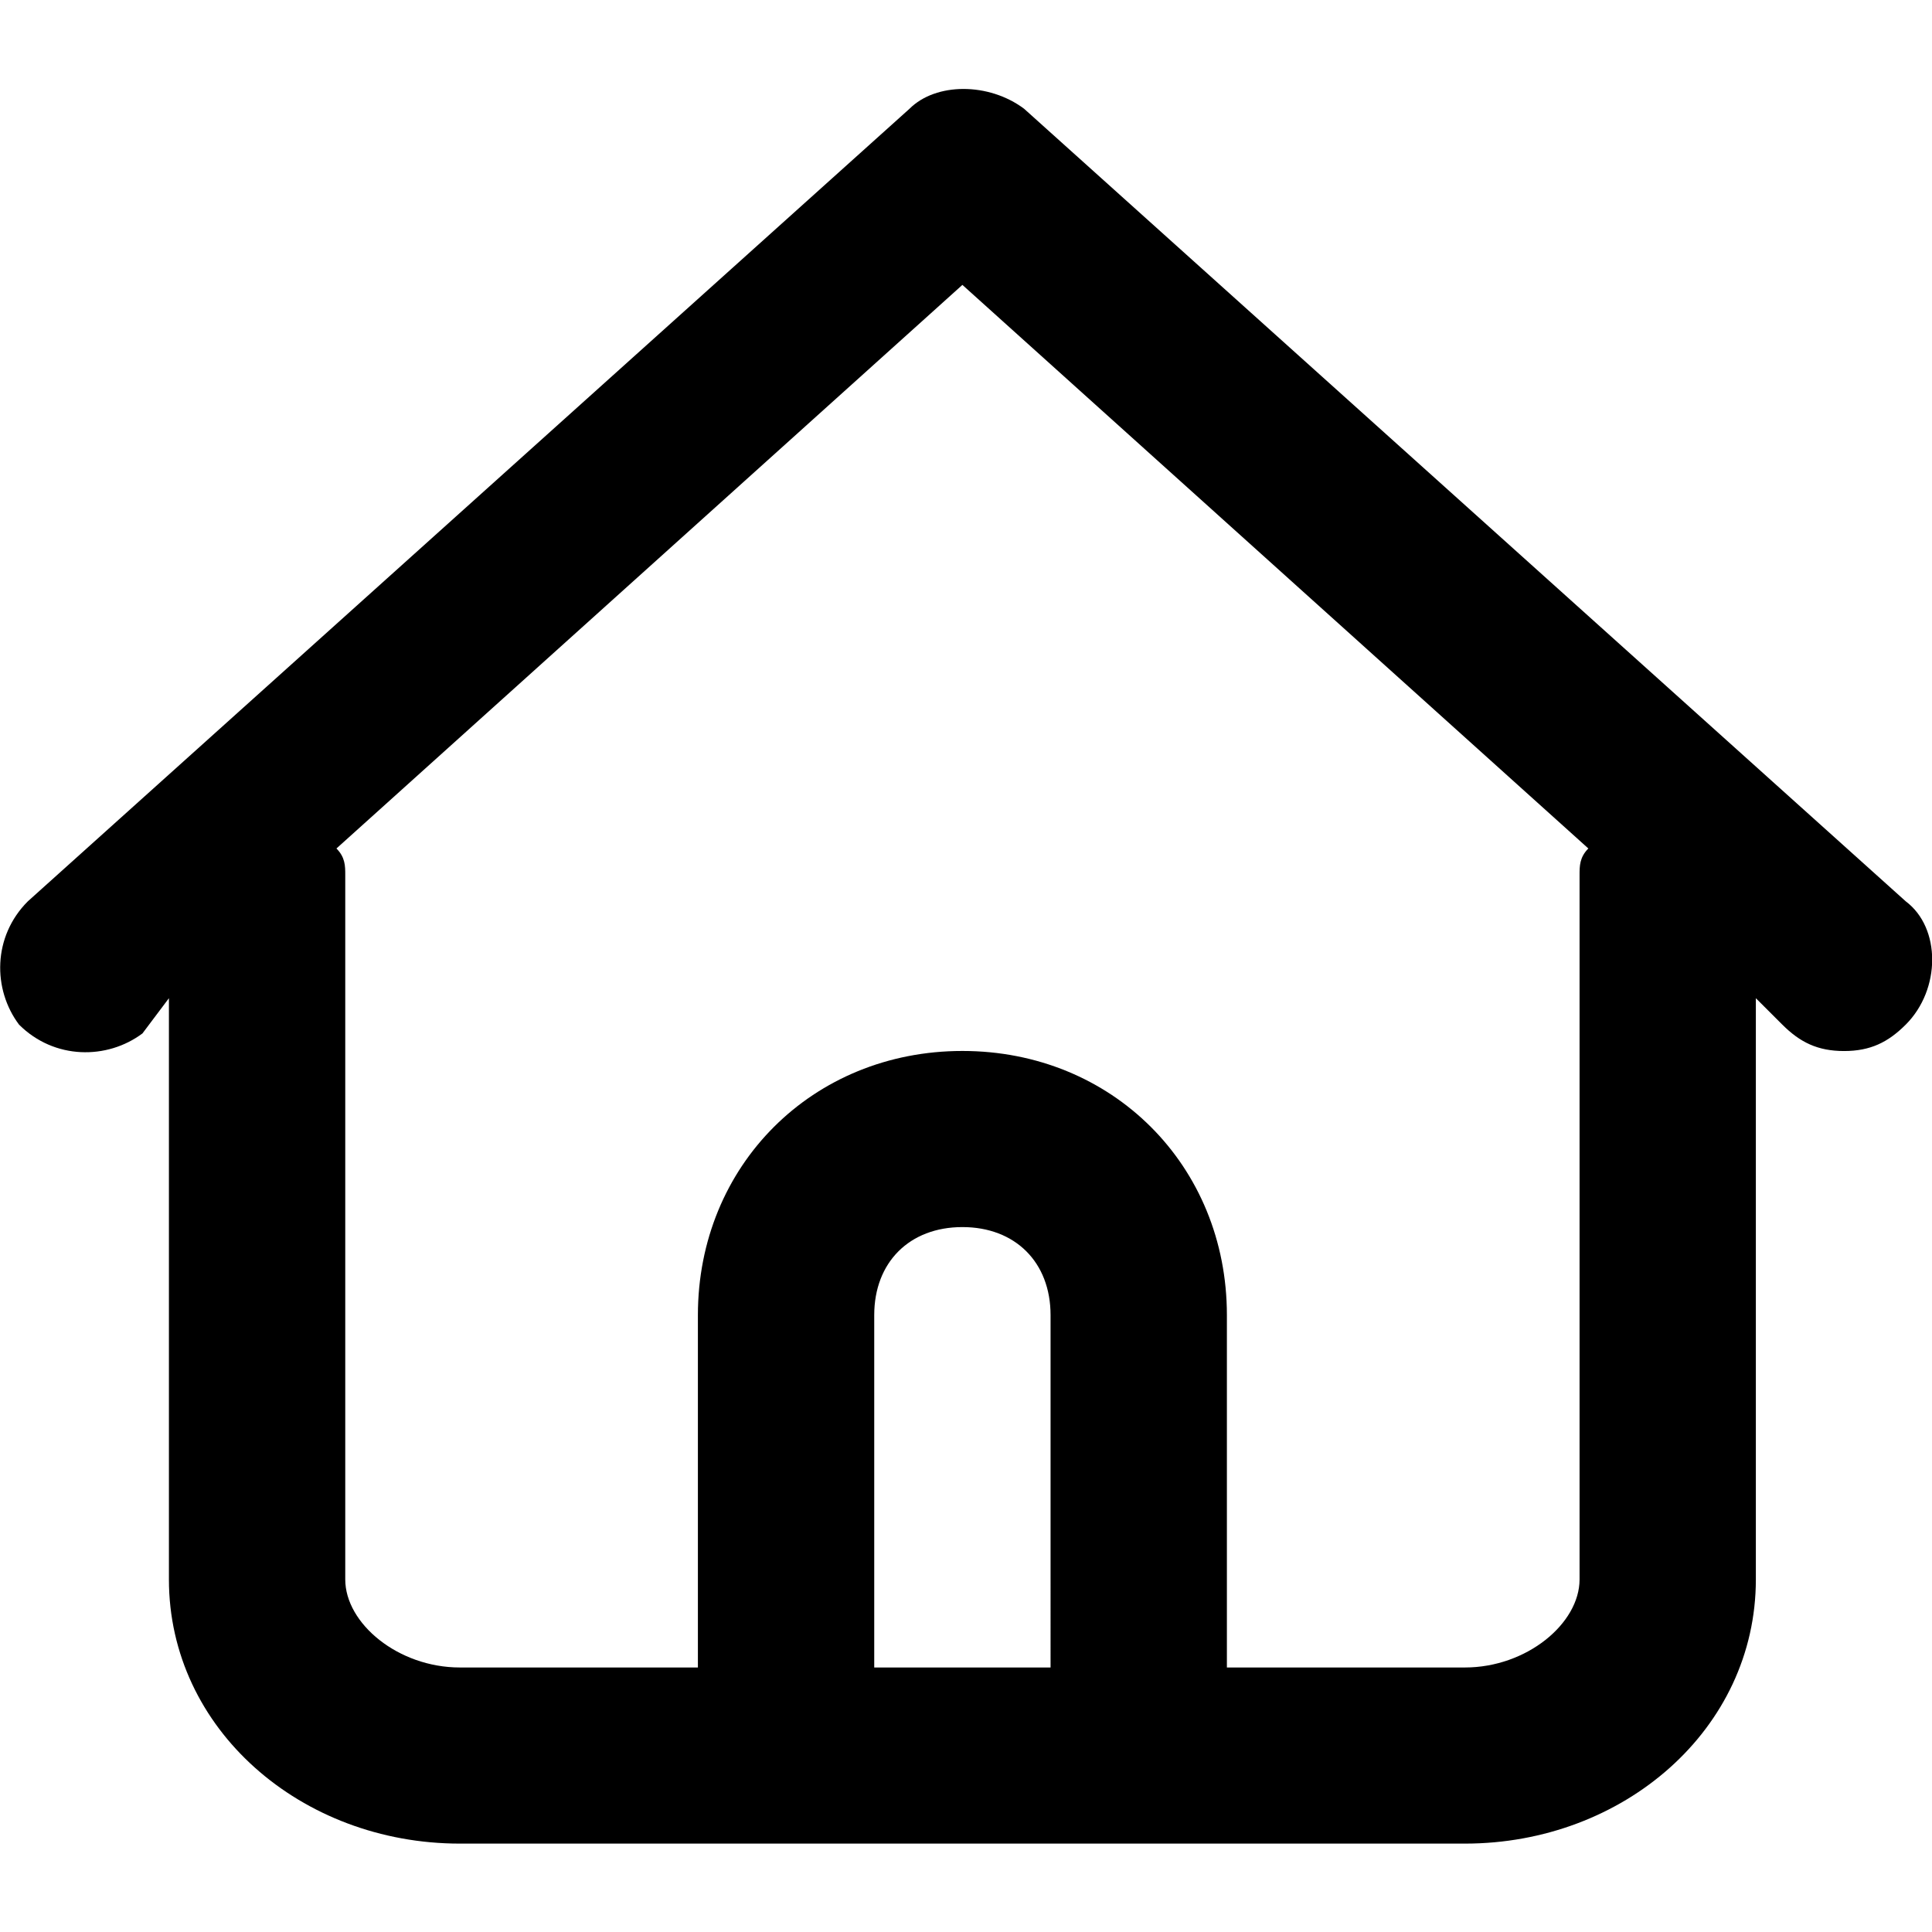 <?xml version="1.0" standalone="no"?><!DOCTYPE svg PUBLIC "-//W3C//DTD SVG 1.1//EN" "http://www.w3.org/Graphics/SVG/1.1/DTD/svg11.dtd"><svg t="1608458604858" class="icon" viewBox="0 0 1024 1024" version="1.1" xmlns="http://www.w3.org/2000/svg" p-id="4070" xmlns:xlink="http://www.w3.org/1999/xlink" width="200" height="200"><defs><style type="text/css"></style></defs><path d="M837.2 463.72v373.41c0 23.34-28.04 46.67-60.75 46.67H650.28V697.05c0-79.35-60.75-140.02-140.19-140.02S369.9 617.71 369.9 697.05V883.8H243.74c-32.71 0-60.75-23.34-60.75-46.67V463.72c0-4.67 0-9.33-4.67-14L510.09 151l331.77 298.71c-4.66 4.68-4.66 9.34-4.66 14.01zM463.36 883.8V697.05c0-28.01 18.69-46.67 46.73-46.67 28.04 0 46.73 18.66 46.73 46.67V883.8h-93.46z m546.72-406.08L542.8 57.65c-18.69-14-46.73-14-60.75 0L14.76 477.72c-18.69 18.67-18.69 46.68-4.67 65.35 18.69 18.66 46.73 18.66 65.42 4.66l14.02-18.66v308.05c0 79.35 70.09 140.03 154.2 140.03h532.71c84.11 0 154.2-60.68 154.2-140.03V529.07l14.02 14c9.34 9.33 18.69 14 32.72 14 14.02 0 23.36-4.67 32.7-14 18.69-18.67 18.69-51.35 0-65.35z" p-id="4071"></path></svg>